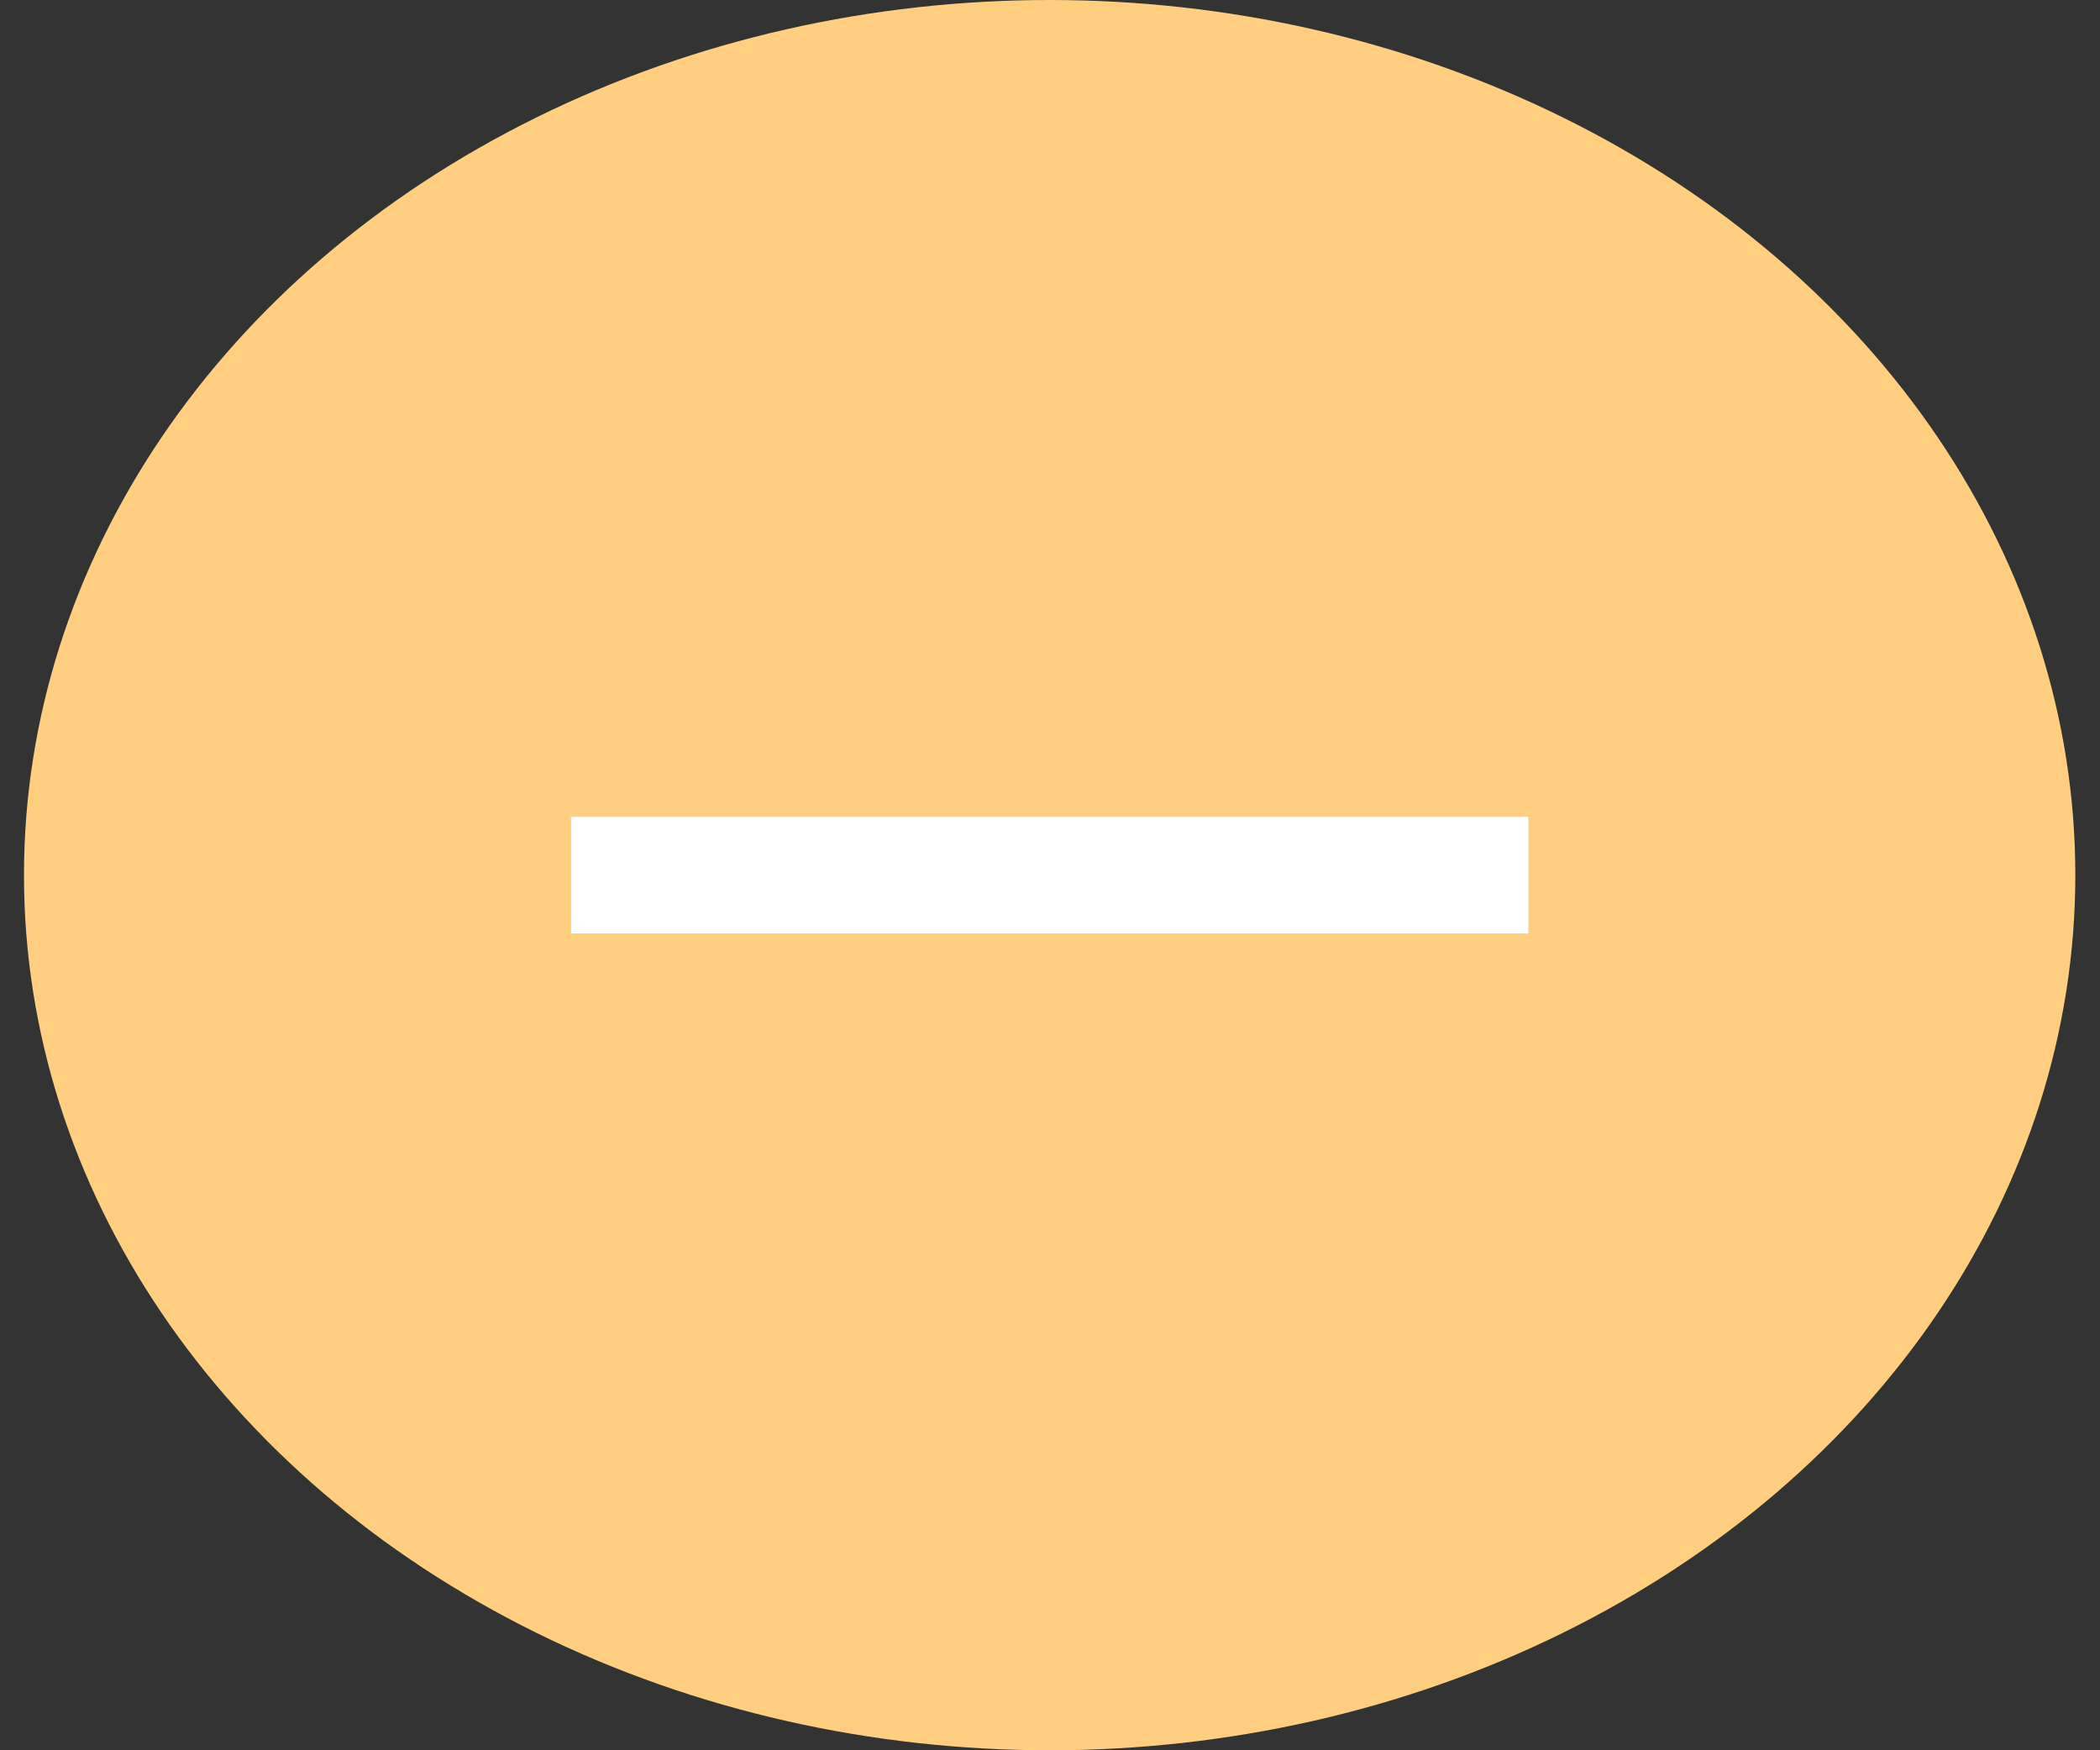 <svg width="36" height="30" viewBox="0 0 36 30" fill="none" xmlns="http://www.w3.org/2000/svg">
    <rect x="0" y="0" width="36" height="30" fill="#333333" stroke="none"/>
    <ellipse cx="17.994" cy="15" rx="17.583" ry="15" fill="#FFCE7F"/>
    <path d="M9.789 14H26.2V16H9.789V14Z" fill="white"/>
</svg>
